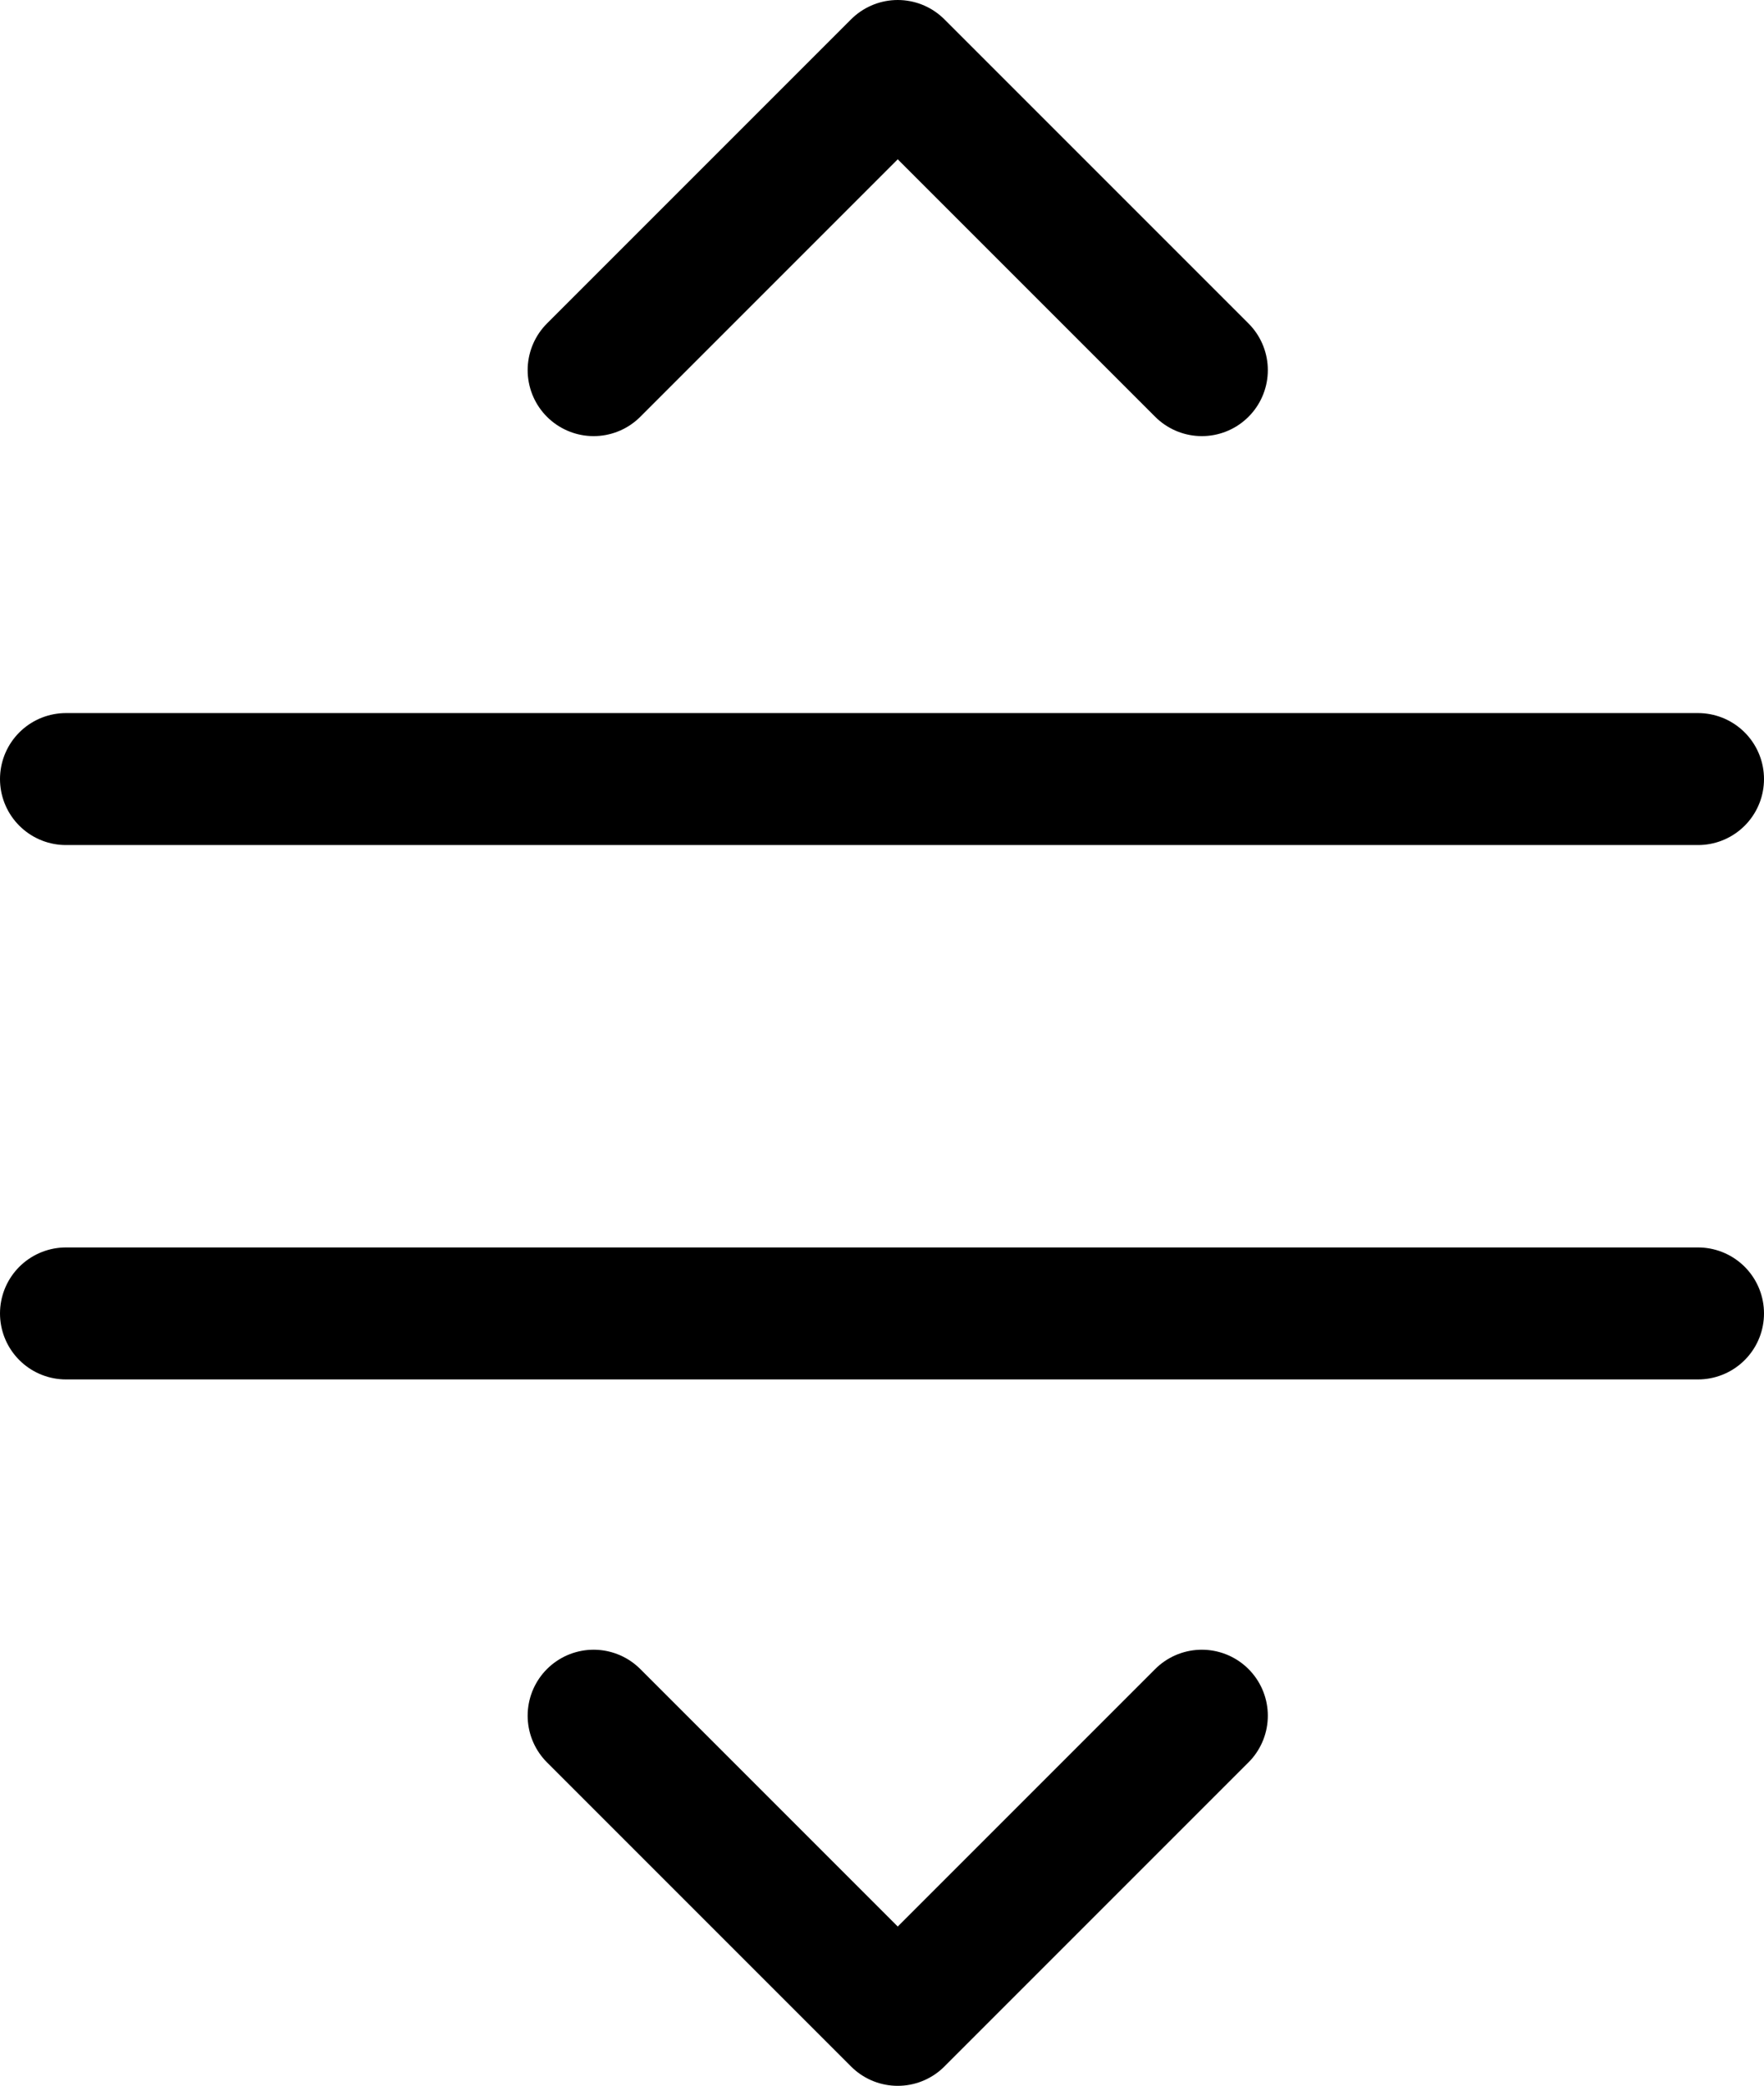 <svg xmlns="http://www.w3.org/2000/svg" width="26.735" height="31.609" viewBox="0 0 26.735 31.609">
  
<g id="Group_51" data-name="Group 51" transform="translate(-957.123 -127.685)">
    
<g id="Group_50" data-name="Group 50" transform="translate(292.674 79.964)">
      
<line id="Line_16" data-name="Line 16" x2="24.735" transform="translate(665.449 59.527)" fill="none" stroke="#000000" stroke-linecap="round" stroke-miterlimit="10" stroke-width="2"></line>
      
<line id="Line_18" data-name="Line 18" x2="24.735" transform="translate(665.449 67.625)" fill="none" stroke="#000000" stroke-linecap="round" stroke-miterlimit="10" stroke-width="2"></line>
    </g>
    
<path id="Path_139" data-name="Path 139" d="M-783.88-3505.315l4.609,4.609,4.609-4.609" transform="translate(1750 3659)" fill="none" stroke="#000000" stroke-linecap="round" stroke-linejoin="round" stroke-width="2"></path>
    
<path id="Path_140" data-name="Path 140" d="M-783.88-3505.315l4.609,4.609,4.609-4.609" transform="translate(191.458 -3372.021) rotate(180)" fill="none" stroke="#000000" stroke-linecap="round" stroke-linejoin="round" stroke-width="2"></path>
  </g>
</svg>